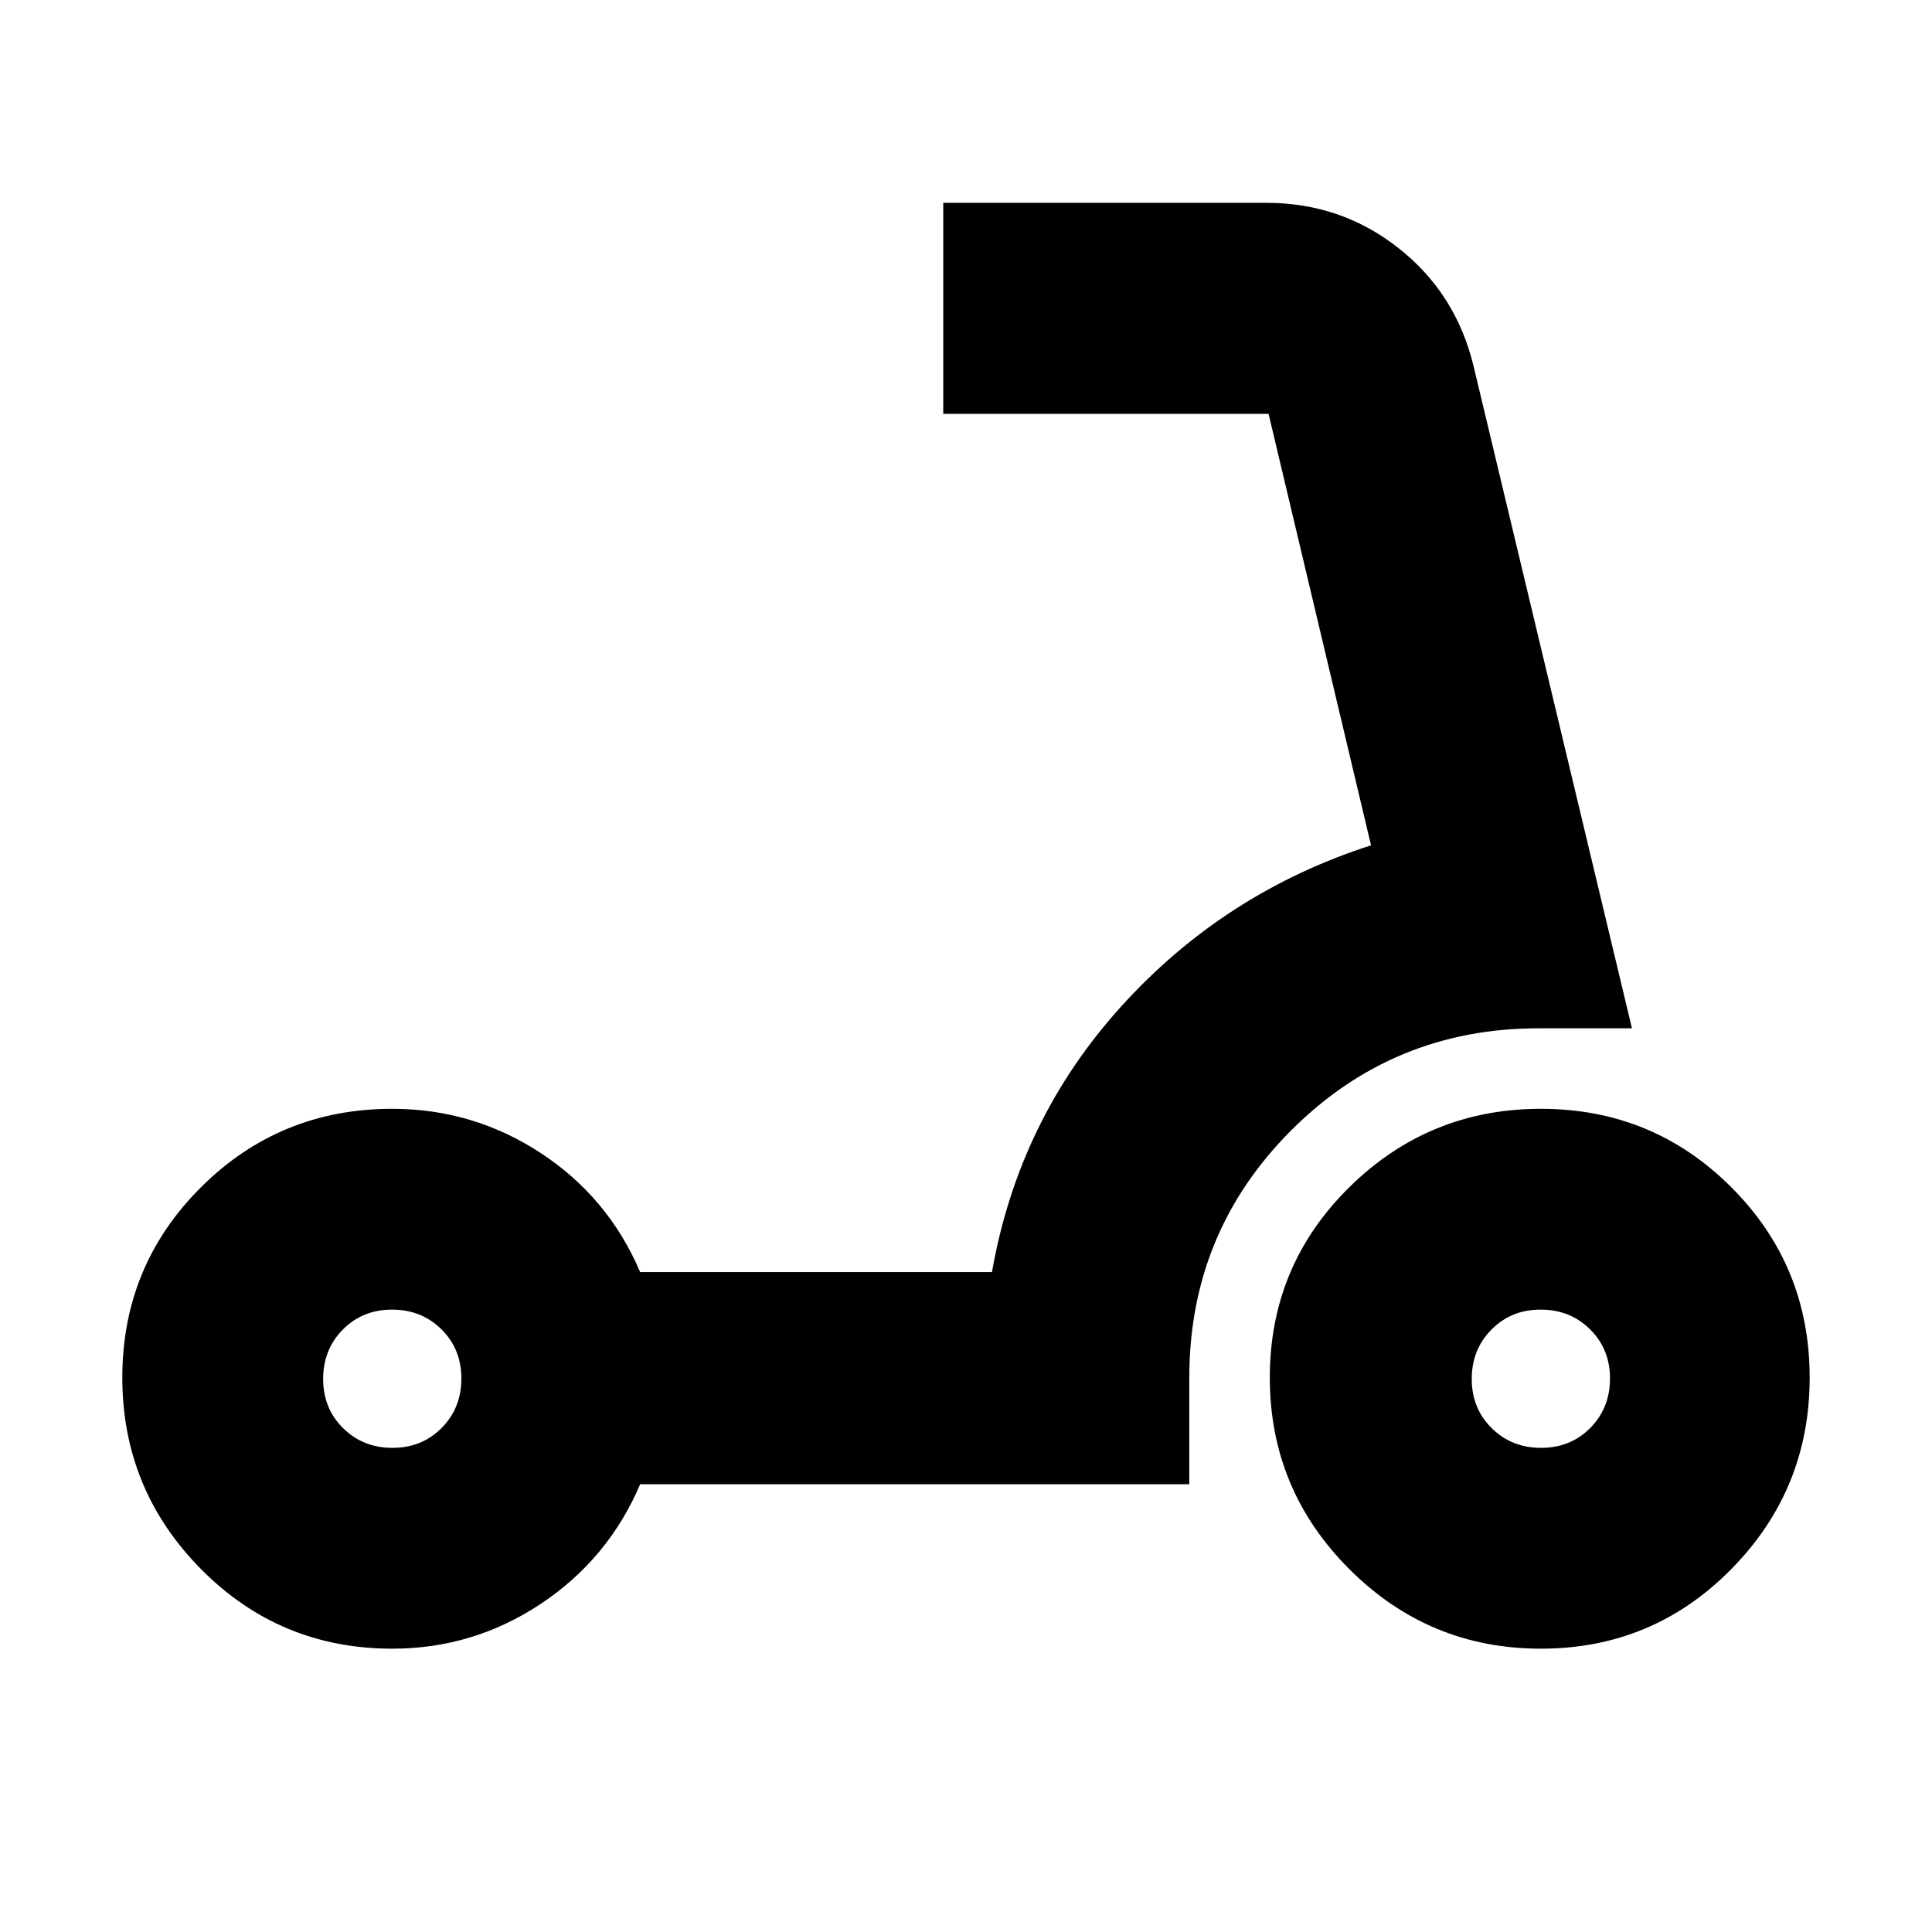 <svg xmlns="http://www.w3.org/2000/svg" height="24" viewBox="0 -960 960 960" width="24"><path d="M765.75-240.57q14.64 0 24.45-9.9 9.8-9.9 9.8-24.54 0-14.64-9.9-24.45-9.91-9.8-24.55-9.8t-24.44 9.9q-9.81 9.91-9.81 24.55t9.91 24.44q9.9 9.8 24.54 9.8Zm-.1 99.79q-55.65 0-95.17-39.52-39.52-39.53-39.52-95.18 0-55.65 39.52-94.61 39.52-38.95 95.17-38.95t94.61 38.95q38.96 38.96 38.96 94.61t-38.96 95.18q-38.96 39.52-94.61 39.52Zm-570.64-99.79q14.64 0 24.45-9.9 9.8-9.9 9.8-24.54 0-14.64-9.9-24.45-9.91-9.8-24.55-9.8t-24.44 9.9q-9.8 9.91-9.8 24.55t9.9 24.44q9.9 9.8 24.54 9.8Zm-.1 99.79q-55.89 0-95.01-39.52-39.12-39.53-39.12-95.18 0-55.65 39.12-94.61 39.12-38.95 95.01-38.95 40.26 0 73.81 22 33.54 22 49.37 59.13h174.82q13.26-75.79 64.41-132.22 51.16-56.44 123.94-79.83l-50.91-214.39H468.7v-104.87h160.52q37.04 0 65.54 22.37 28.5 22.37 37.33 58.28l78.82 329.53h-46.39q-72.22 0-122.89 50.67t-50.67 122.89v53H318.09q-15.83 37.13-49.37 59.42-33.55 22.28-73.81 22.28Z"/></svg>